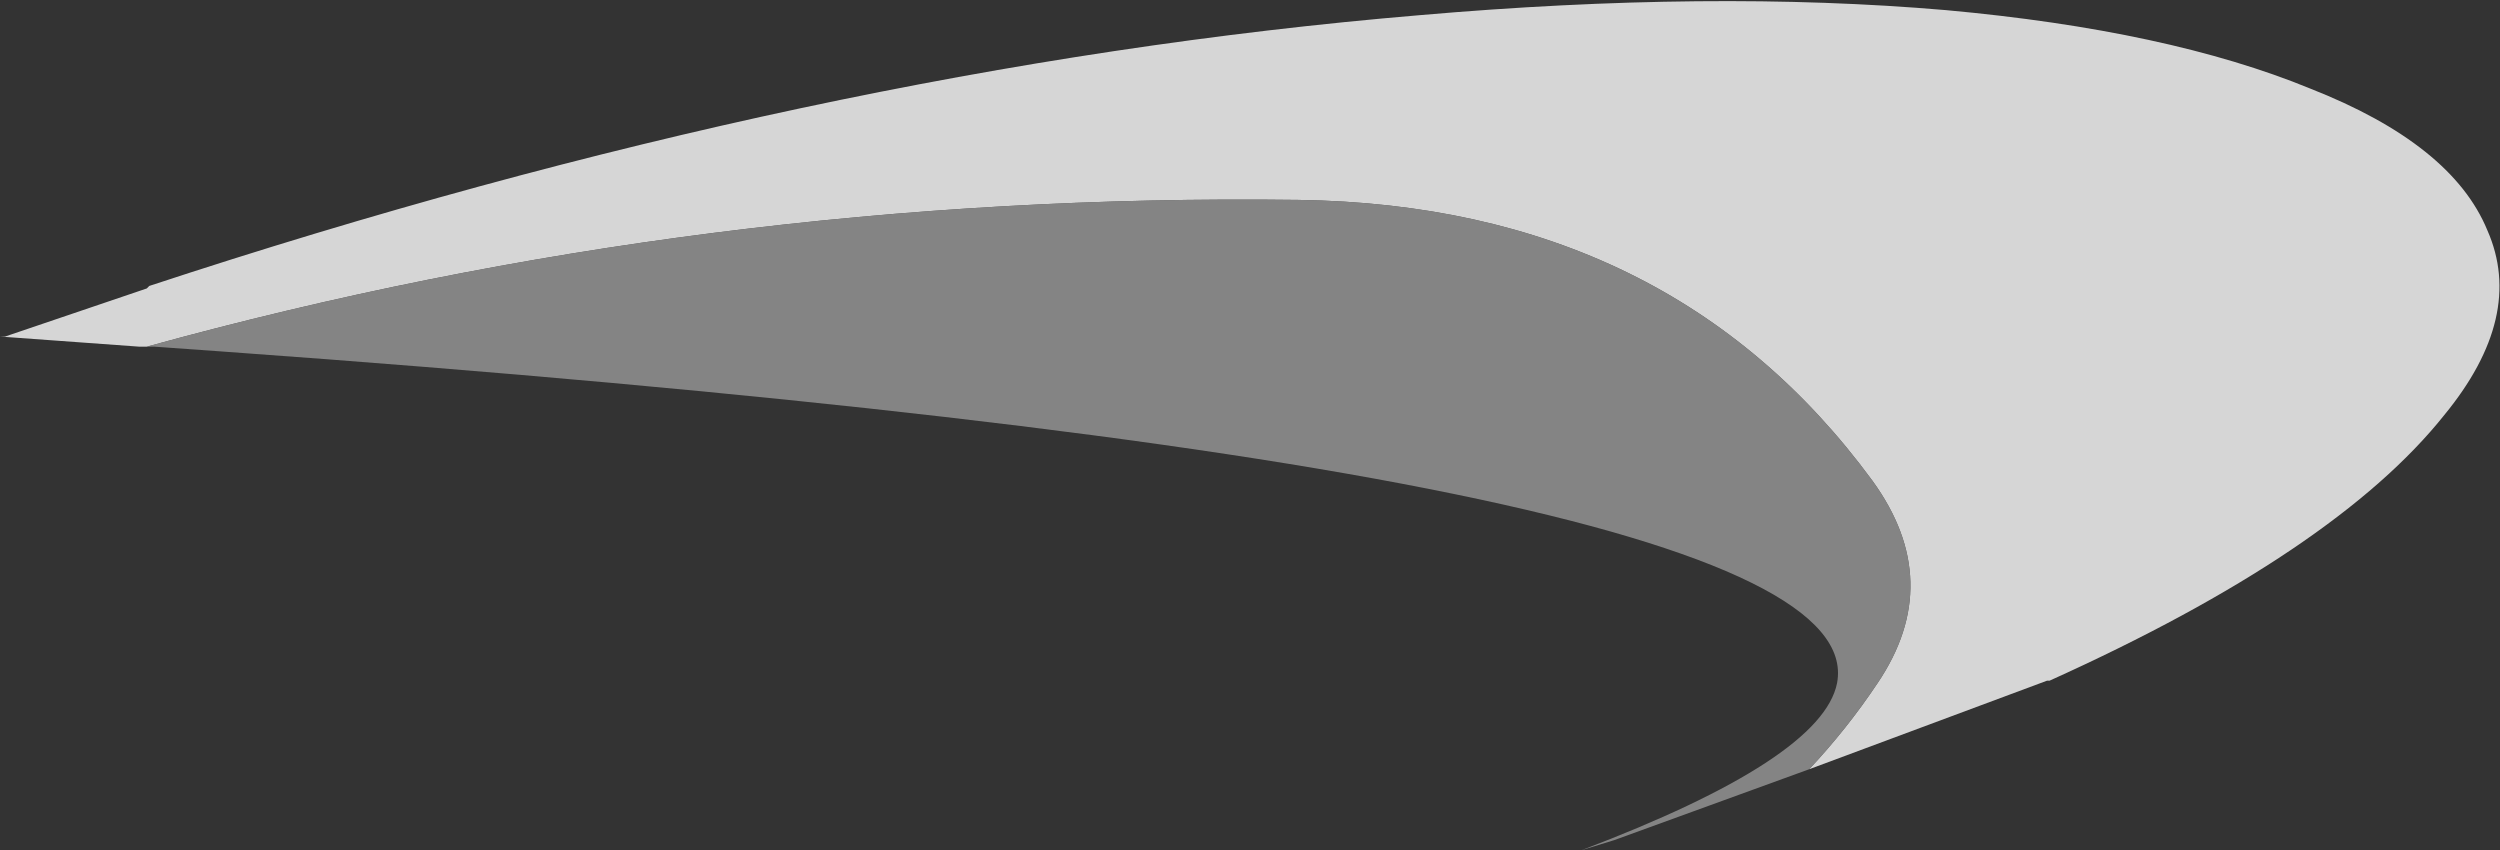 <?xml version="1.0" encoding="UTF-8" standalone="no"?>
<svg xmlns:ffdec="https://www.free-decompiler.com/flash" xmlns:xlink="http://www.w3.org/1999/xlink" ffdec:objectType="frame" height="117.6px" width="345.8px" xmlns="http://www.w3.org/2000/svg">
  <rect width="100%" height="100%" fill="#333333" stroke="none"/>
  <g transform="matrix(1.0, 0.0, 0.0, 1.0, 172.9, 117.6)">
    <use ffdec:characterId="92" height="16.8" transform="matrix(7.0, 0.0, 0.0, 7.0, -172.9, -117.6)" width="49.4" xlink:href="#shape0"/>
  </g>
  <defs>
    <g id="shape0" transform="matrix(1.0, 0.0, 0.0, 1.0, 24.7, 16.8)">
      <path d="M-21.8 -9.95 L-21.95 -9.95 -24.7 -10.15 -24.6 -10.15 -21.8 -11.1 -21.75 -11.15 Q-8.55 -15.5 3.35 -16.5 9.1 -17.0 13.75 -16.6 18.15 -16.2 20.95 -15.05 23.75 -13.95 24.45 -12.25 25.2 -10.55 23.6 -8.6 21.45 -5.9 15.8 -3.35 L15.75 -3.35 11.05 -1.6 Q11.8 -2.4 12.4 -3.3 13.75 -5.3 12.3 -7.3 8.3 -12.75 0.95 -12.85 -10.75 -13.0 -21.8 -9.95" fill="#ffffff" fill-opacity="0.8" fill-rule="evenodd" stroke="none"/>
      <path d="M11.05 -1.6 L7.2 -0.2 6.55 0.0 Q11.3 -1.8 11.6 -3.3 12.4 -7.5 -20.25 -9.85 L-21.65 -9.95 -21.8 -9.95 Q-10.75 -13.0 0.95 -12.85 8.3 -12.75 12.3 -7.3 13.75 -5.3 12.4 -3.3 11.8 -2.4 11.05 -1.6" fill="#999999" fill-opacity="0.8" fill-rule="evenodd" stroke="none"/>
    </g>
  </defs>
</svg>
